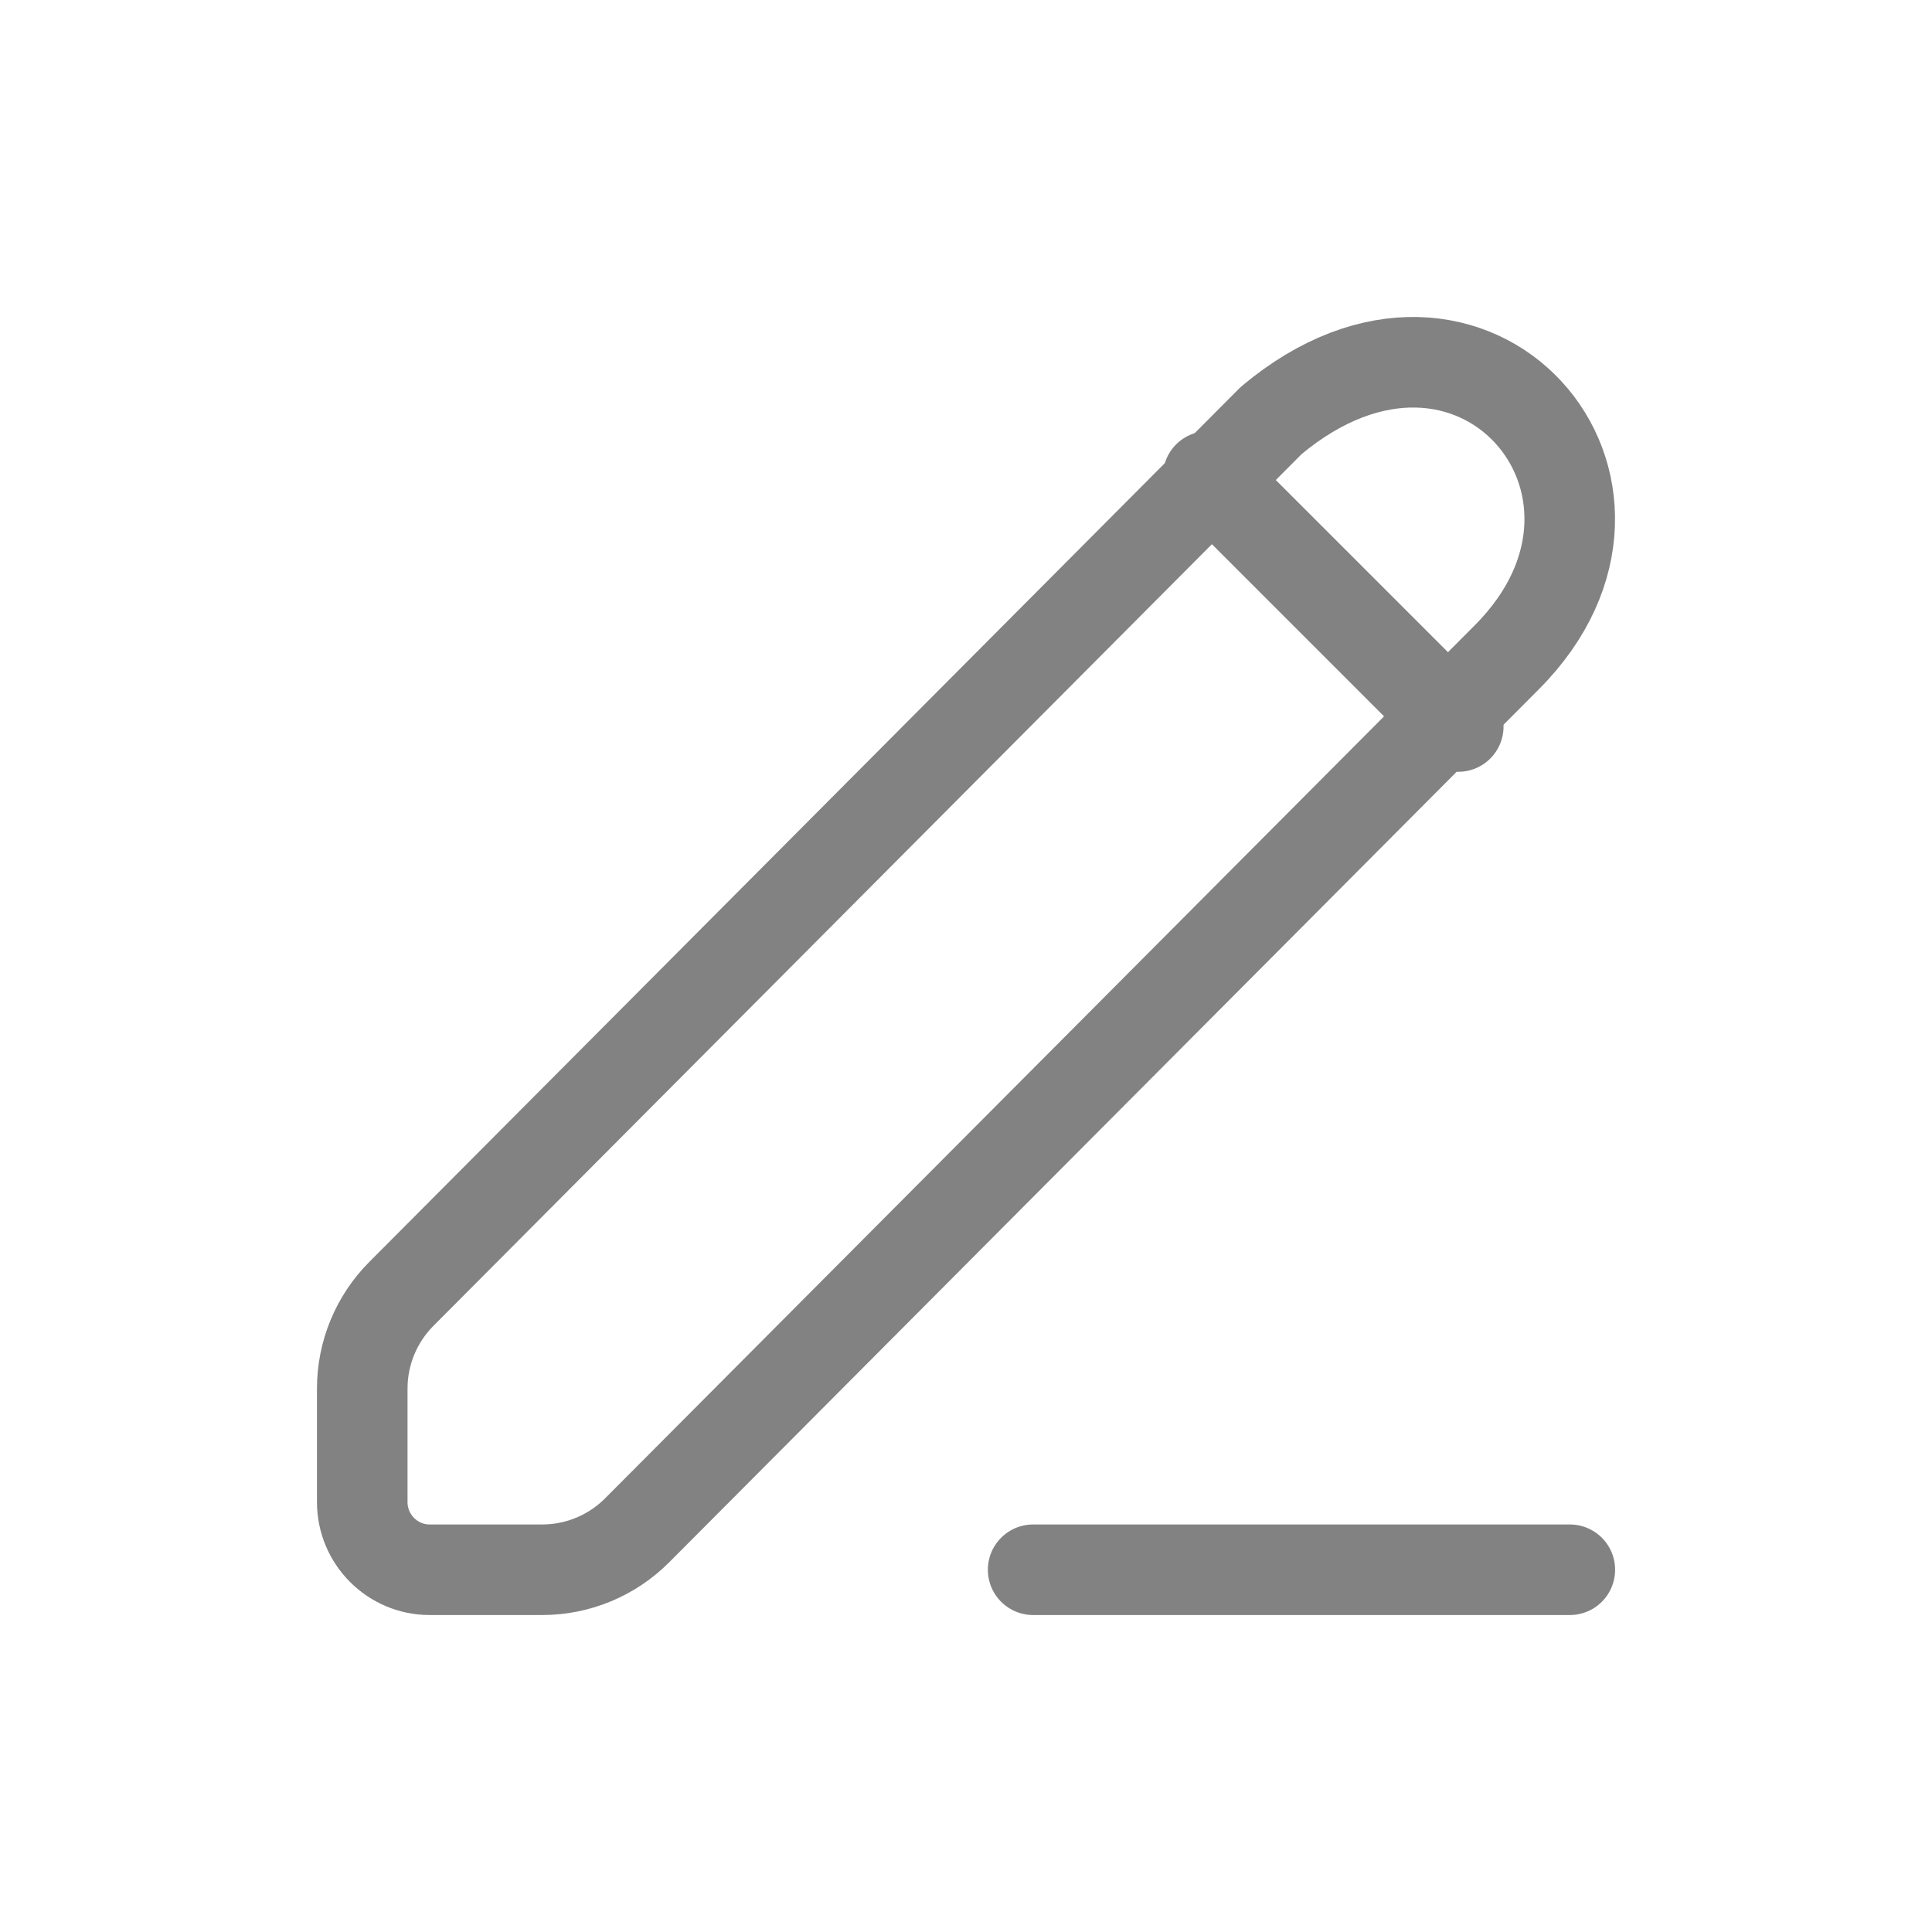 <svg width="24" height="24" viewBox="0 0 24 24" fill="none" xmlns="http://www.w3.org/2000/svg">
<path d="M12.834 19.5H19.501" stroke="#828282" stroke-width="1.125" stroke-linecap="round" stroke-linejoin="round"/>
<path d="M18.721 8.162L7.916 19.009C7.604 19.323 7.179 19.5 6.736 19.5L5.337 19.5C4.875 19.5 4.5 19.122 4.5 18.66V17.249C4.5 16.808 4.675 16.385 4.986 16.073L15.793 5.222C18.303 3.123 20.812 6.062 18.721 8.162Z" stroke="#828282" stroke-width="1.125" stroke-linecap="round" stroke-linejoin="round"/>
<path d="M15.008 5.918L18.115 9.025" stroke="#828282" stroke-width="1.125" stroke-linecap="round" stroke-linejoin="round"/>
</svg>

